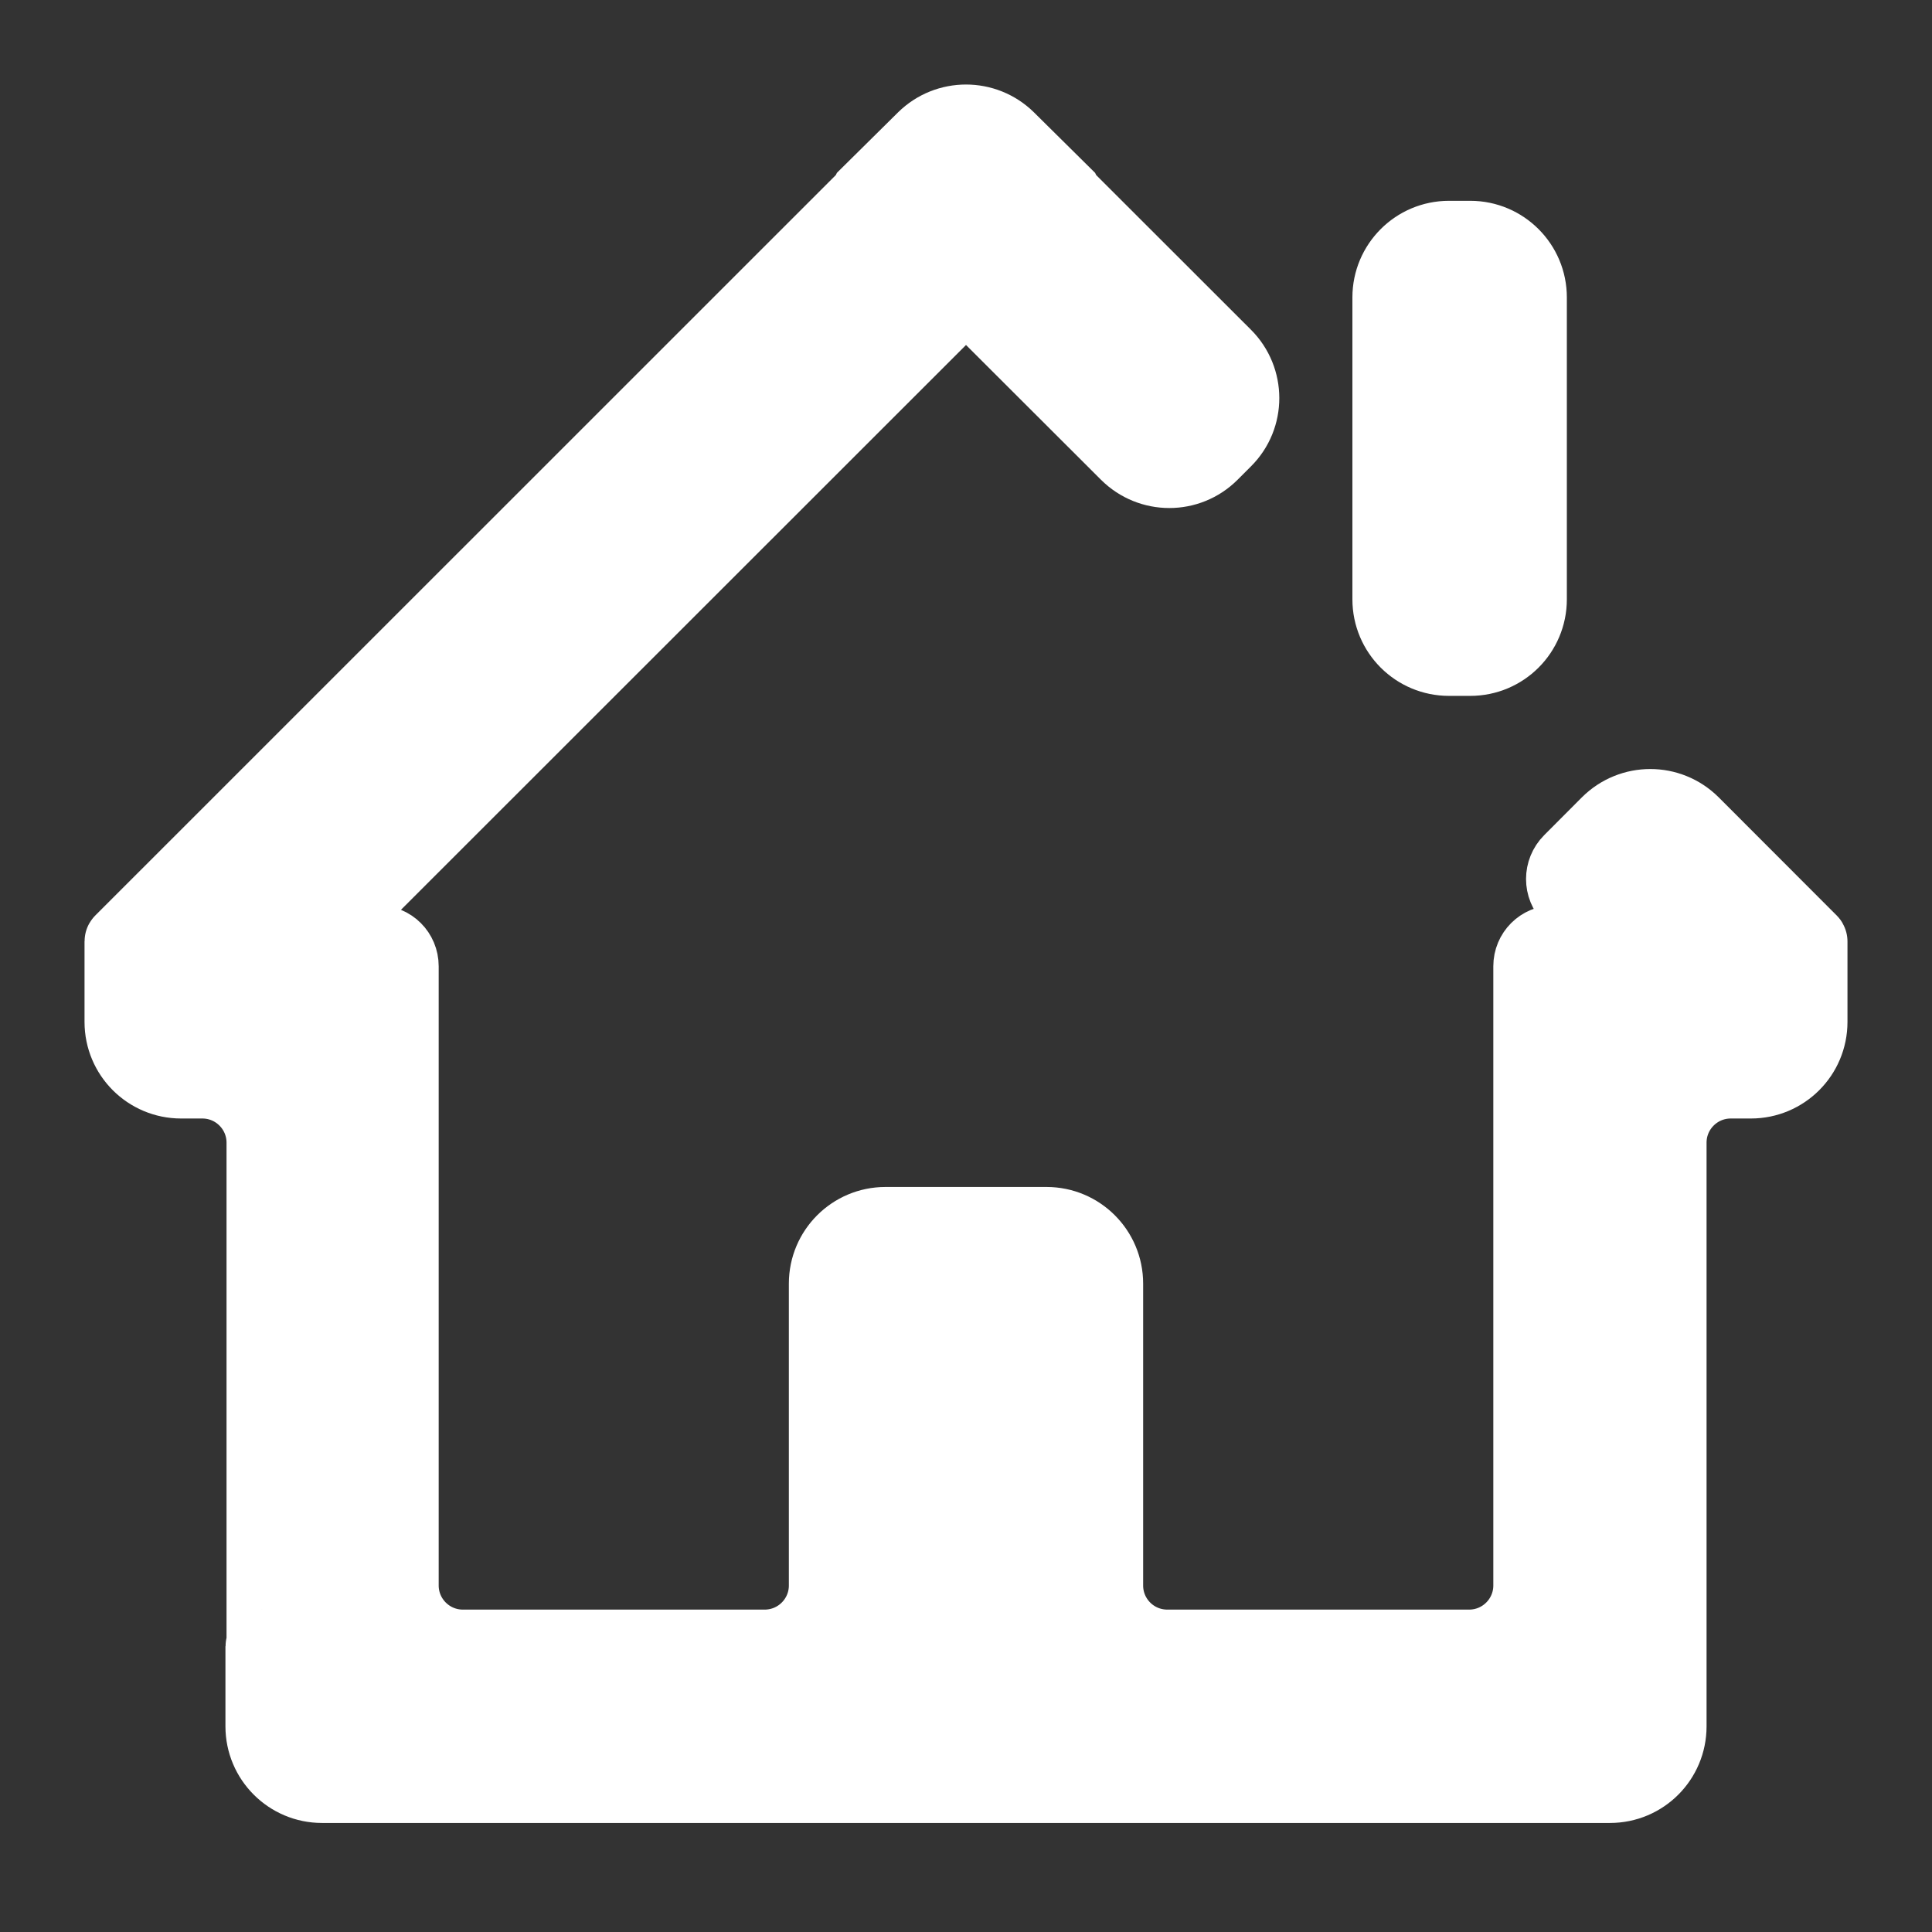 <svg width="16" height="16" viewBox="0 0 16 16" fill="none" xmlns="http://www.w3.org/2000/svg">
<rect x="0" y="0" width="16" height="16" fill="#333333" stroke="none"/>
<g clip-path="url(#clip0_448_647)">
<path d="M8.352 1.144C8.157 0.952 7.843 0.952 7.648 1.144L7.177 1.61C7.176 1.612 7.176 1.614 7.177 1.615C7.179 1.616 7.179 1.618 7.177 1.619L1.002 7.793C1.001 7.794 1 7.795 1 7.797V8.463C1 8.74 1.224 8.963 1.5 8.963H1.676C1.952 8.963 2.176 9.187 2.176 9.463V13.626C2.176 13.628 2.174 13.63 2.171 13.63C2.169 13.63 2.167 13.632 2.167 13.635V14.297C2.167 14.573 2.391 14.797 2.667 14.797H13.333C13.61 14.797 13.833 14.573 13.833 14.297V13.63V9.463C13.833 9.187 14.057 8.963 14.333 8.963H14.5C14.776 8.963 15 8.74 15 8.463V7.797C15 7.795 14.999 7.794 14.998 7.793L14.021 6.815C13.825 6.62 13.509 6.62 13.313 6.815L13.001 7.128C12.917 7.212 12.917 7.347 13.001 7.431L13.016 7.447C13.146 7.576 13.054 7.797 12.872 7.797C12.758 7.797 12.667 7.888 12.667 8.002V13.13C12.667 13.406 12.443 13.63 12.167 13.63H9.667C9.39 13.63 9.167 13.406 9.167 13.13V10.63C9.167 10.354 8.943 10.13 8.667 10.13H7.333C7.057 10.13 6.833 10.354 6.833 10.63V13.13C6.833 13.406 6.609 13.63 6.333 13.63H3.833C3.557 13.63 3.333 13.406 3.333 13.13V8.963V8.002C3.333 7.888 3.242 7.797 3.128 7.797C2.946 7.797 2.855 7.576 2.984 7.447L7.997 2.436H7.999H8.001L8.003 2.436L9.33 3.761C9.526 3.956 9.842 3.956 10.037 3.761L10.148 3.65C10.344 3.455 10.343 3.138 10.148 2.943L8.823 1.619C8.821 1.618 8.821 1.616 8.823 1.615C8.824 1.614 8.824 1.612 8.823 1.61L8.352 1.144ZM12 1.963C11.724 1.963 11.5 2.187 11.5 2.463V4.963C11.5 5.24 11.724 5.463 12 5.463H12.176C12.452 5.463 12.676 5.24 12.676 4.963V2.463C12.676 2.187 12.452 1.963 12.176 1.963H12Z" fill="url(#paint0_linear_448_647)" stroke="url(#paint1_linear_448_647)" stroke-width="0.6"/>
</g>
<defs>
<linearGradient id="paint0_linear_448_647" x1="1" y1="1.383" x2="15.424" y2="11.161" gradientUnits="userSpaceOnUse">
<stop stop-color="#ffffff"/>
<stop offset="1" stop-color="#ffffff"/>
</linearGradient>
<linearGradient id="paint1_linear_448_647" x1="1" y1="1.383" x2="15.424" y2="11.161" gradientUnits="userSpaceOnUse">
<stop stop-color="#ffffff"/>
<stop offset="1" stop-color="#ffffff"/>
</linearGradient>
<clipPath id="clip0_448_647">
<rect width="16" height="16" fill="#ffffff"/>
</clipPath>
</defs>
</svg>
